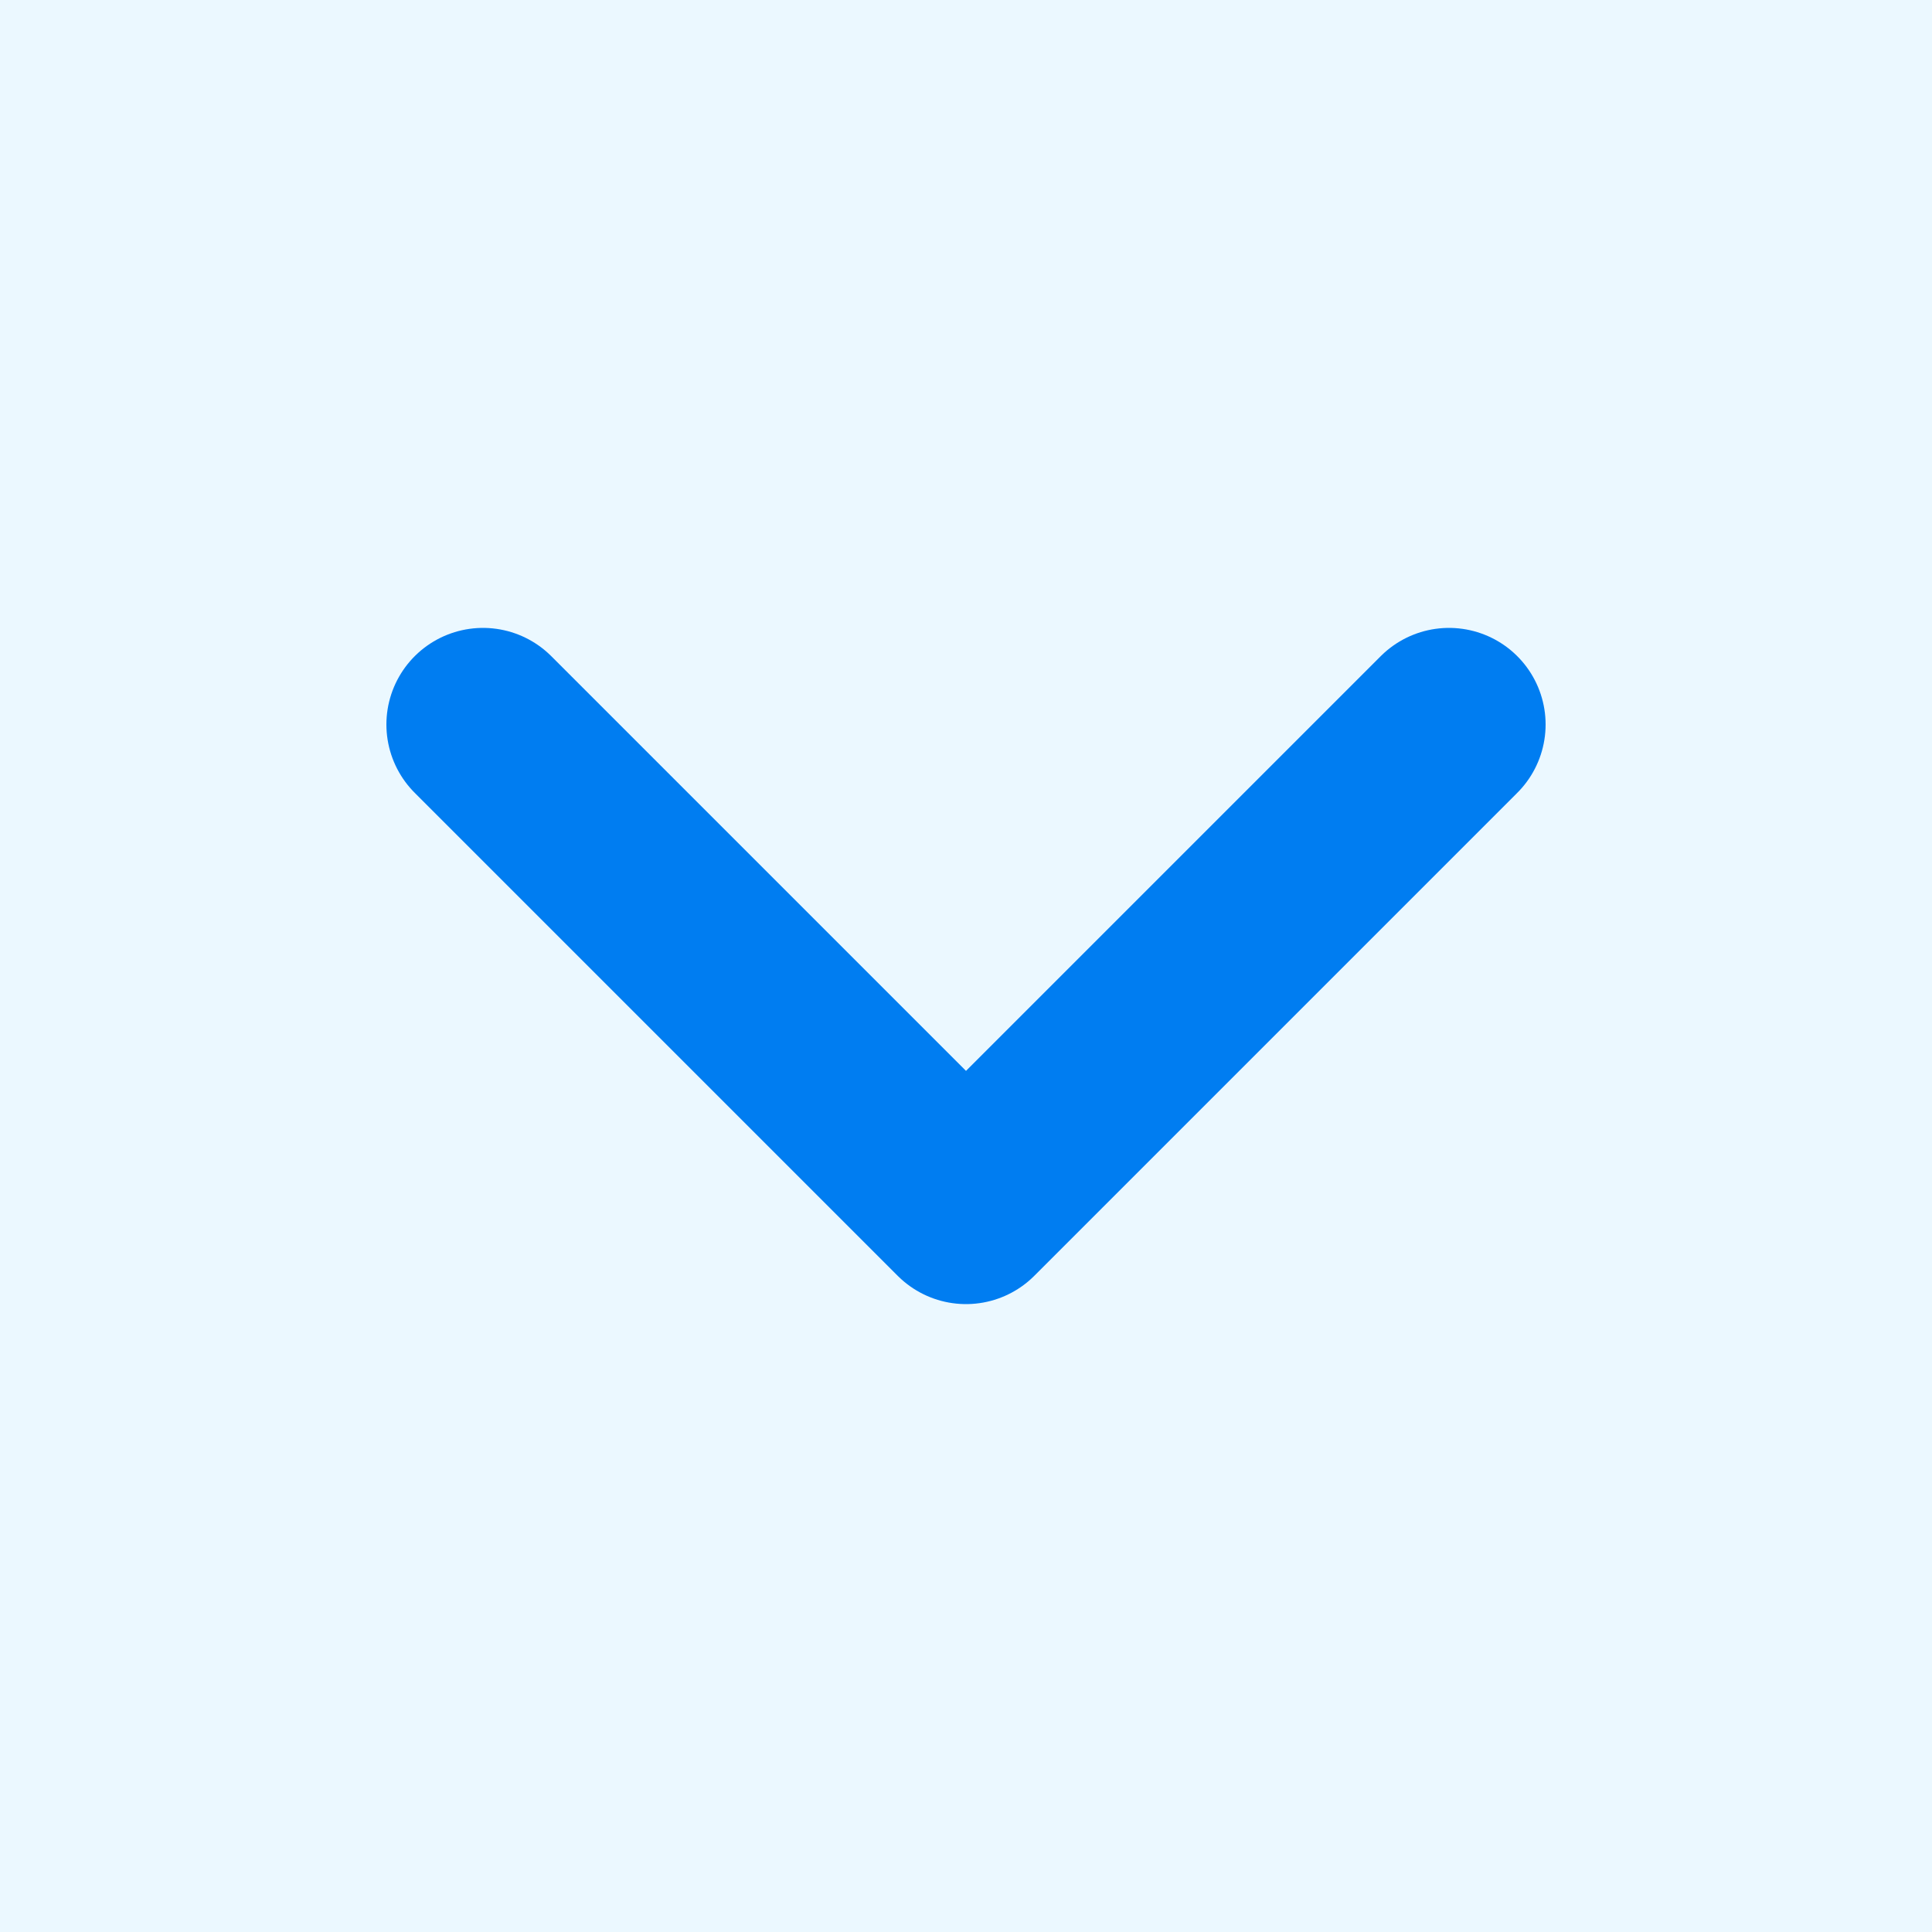 <svg width="20" height="20" viewBox="0 0 20 20" fill="none" xmlns="http://www.w3.org/2000/svg">
<rect width="20" height="20" fill="#EBF8FF"/>
<path d="M5 7.5L10 12.5L15 7.5" stroke="#007DF1" stroke-width="2" stroke-linecap="round" stroke-linejoin="round"/>
</svg>
